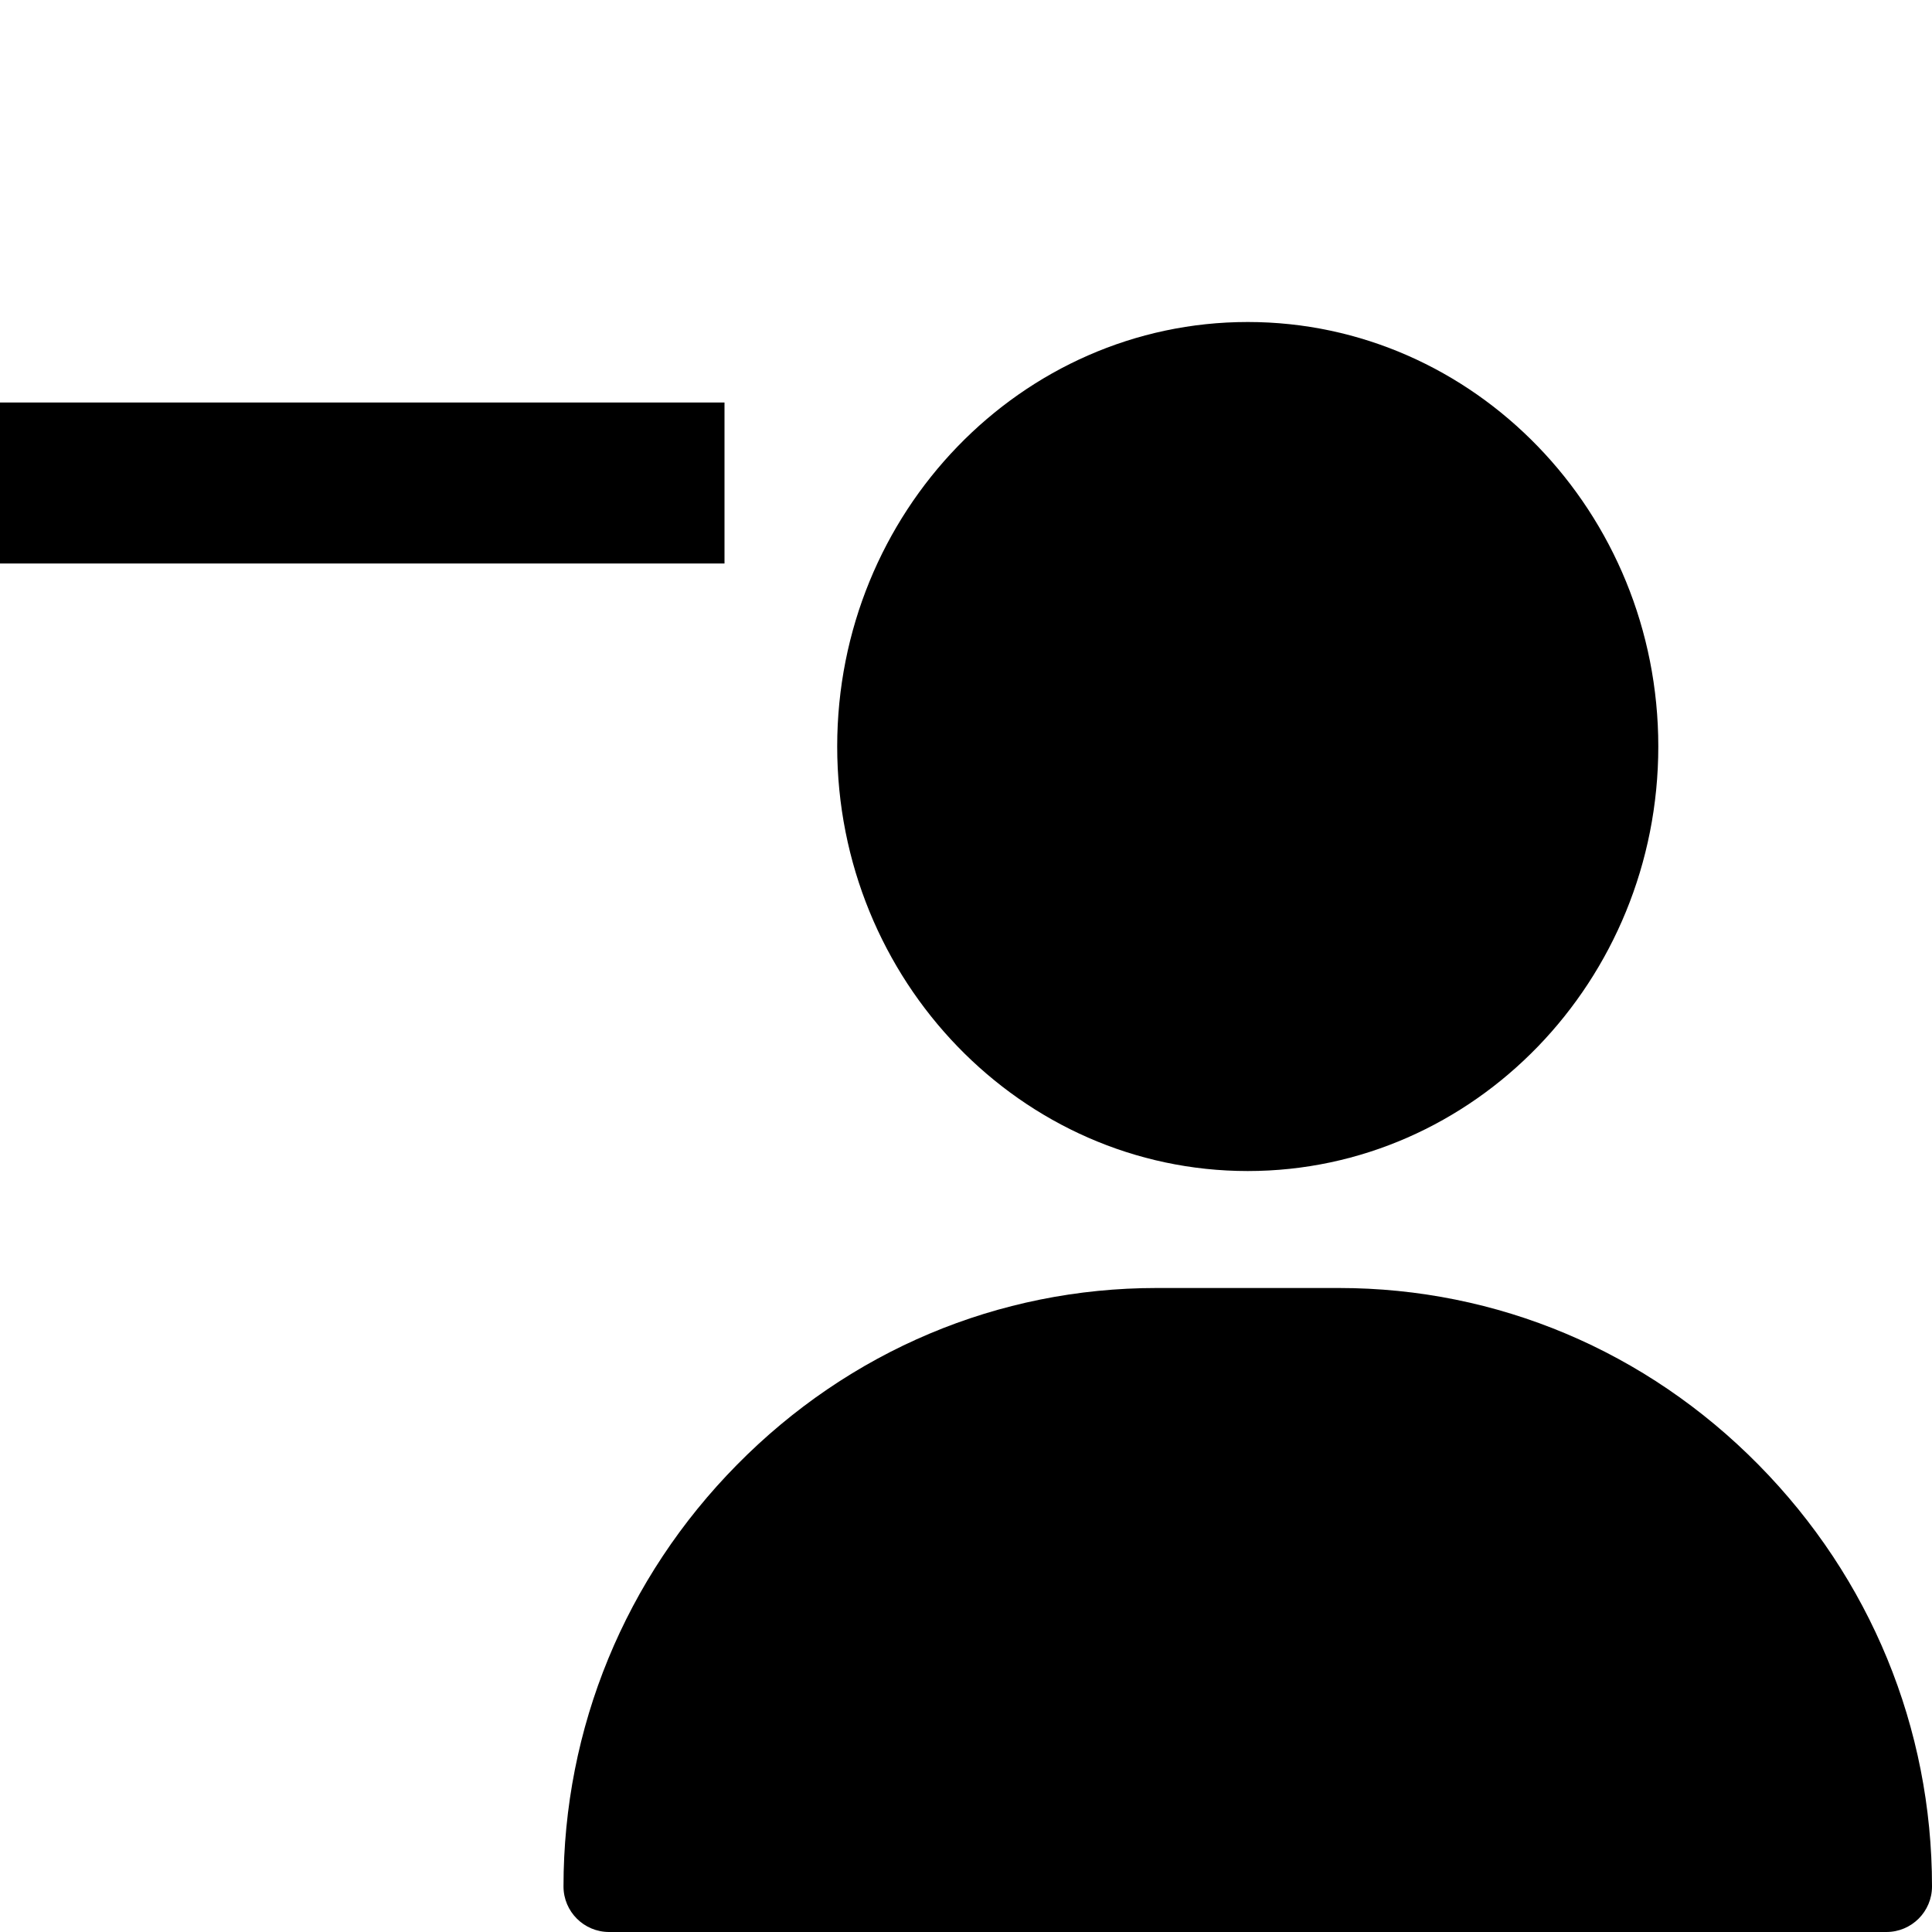 <svg width="24" height="24" viewBox="0 0 24 24" fill="none" xmlns="http://www.w3.org/2000/svg">
<path fill-rule="evenodd" clip-rule="evenodd" d="M10.4 9.273C10.4 6.366 12.688 4 15.5 4C18.312 4 20.6 6.366 20.6 9.273C20.6 12.181 18.312 14.547 15.5 14.547C12.688 14.547 10.4 12.181 10.4 9.273ZM16.633 16C18.598 16 20.449 16.78 21.845 18.196C23.235 19.605 24 21.465 24 23.434C24 23.747 23.746 24 23.433 24H7.567C7.254 24 7 23.747 7 23.434C7 21.465 7.765 19.605 9.155 18.196C10.551 16.78 12.402 16 14.367 16H16.633Z" fill="black"/>
<path d="M9 7H0V5H9V7Z" fill="black"/>
</svg>
